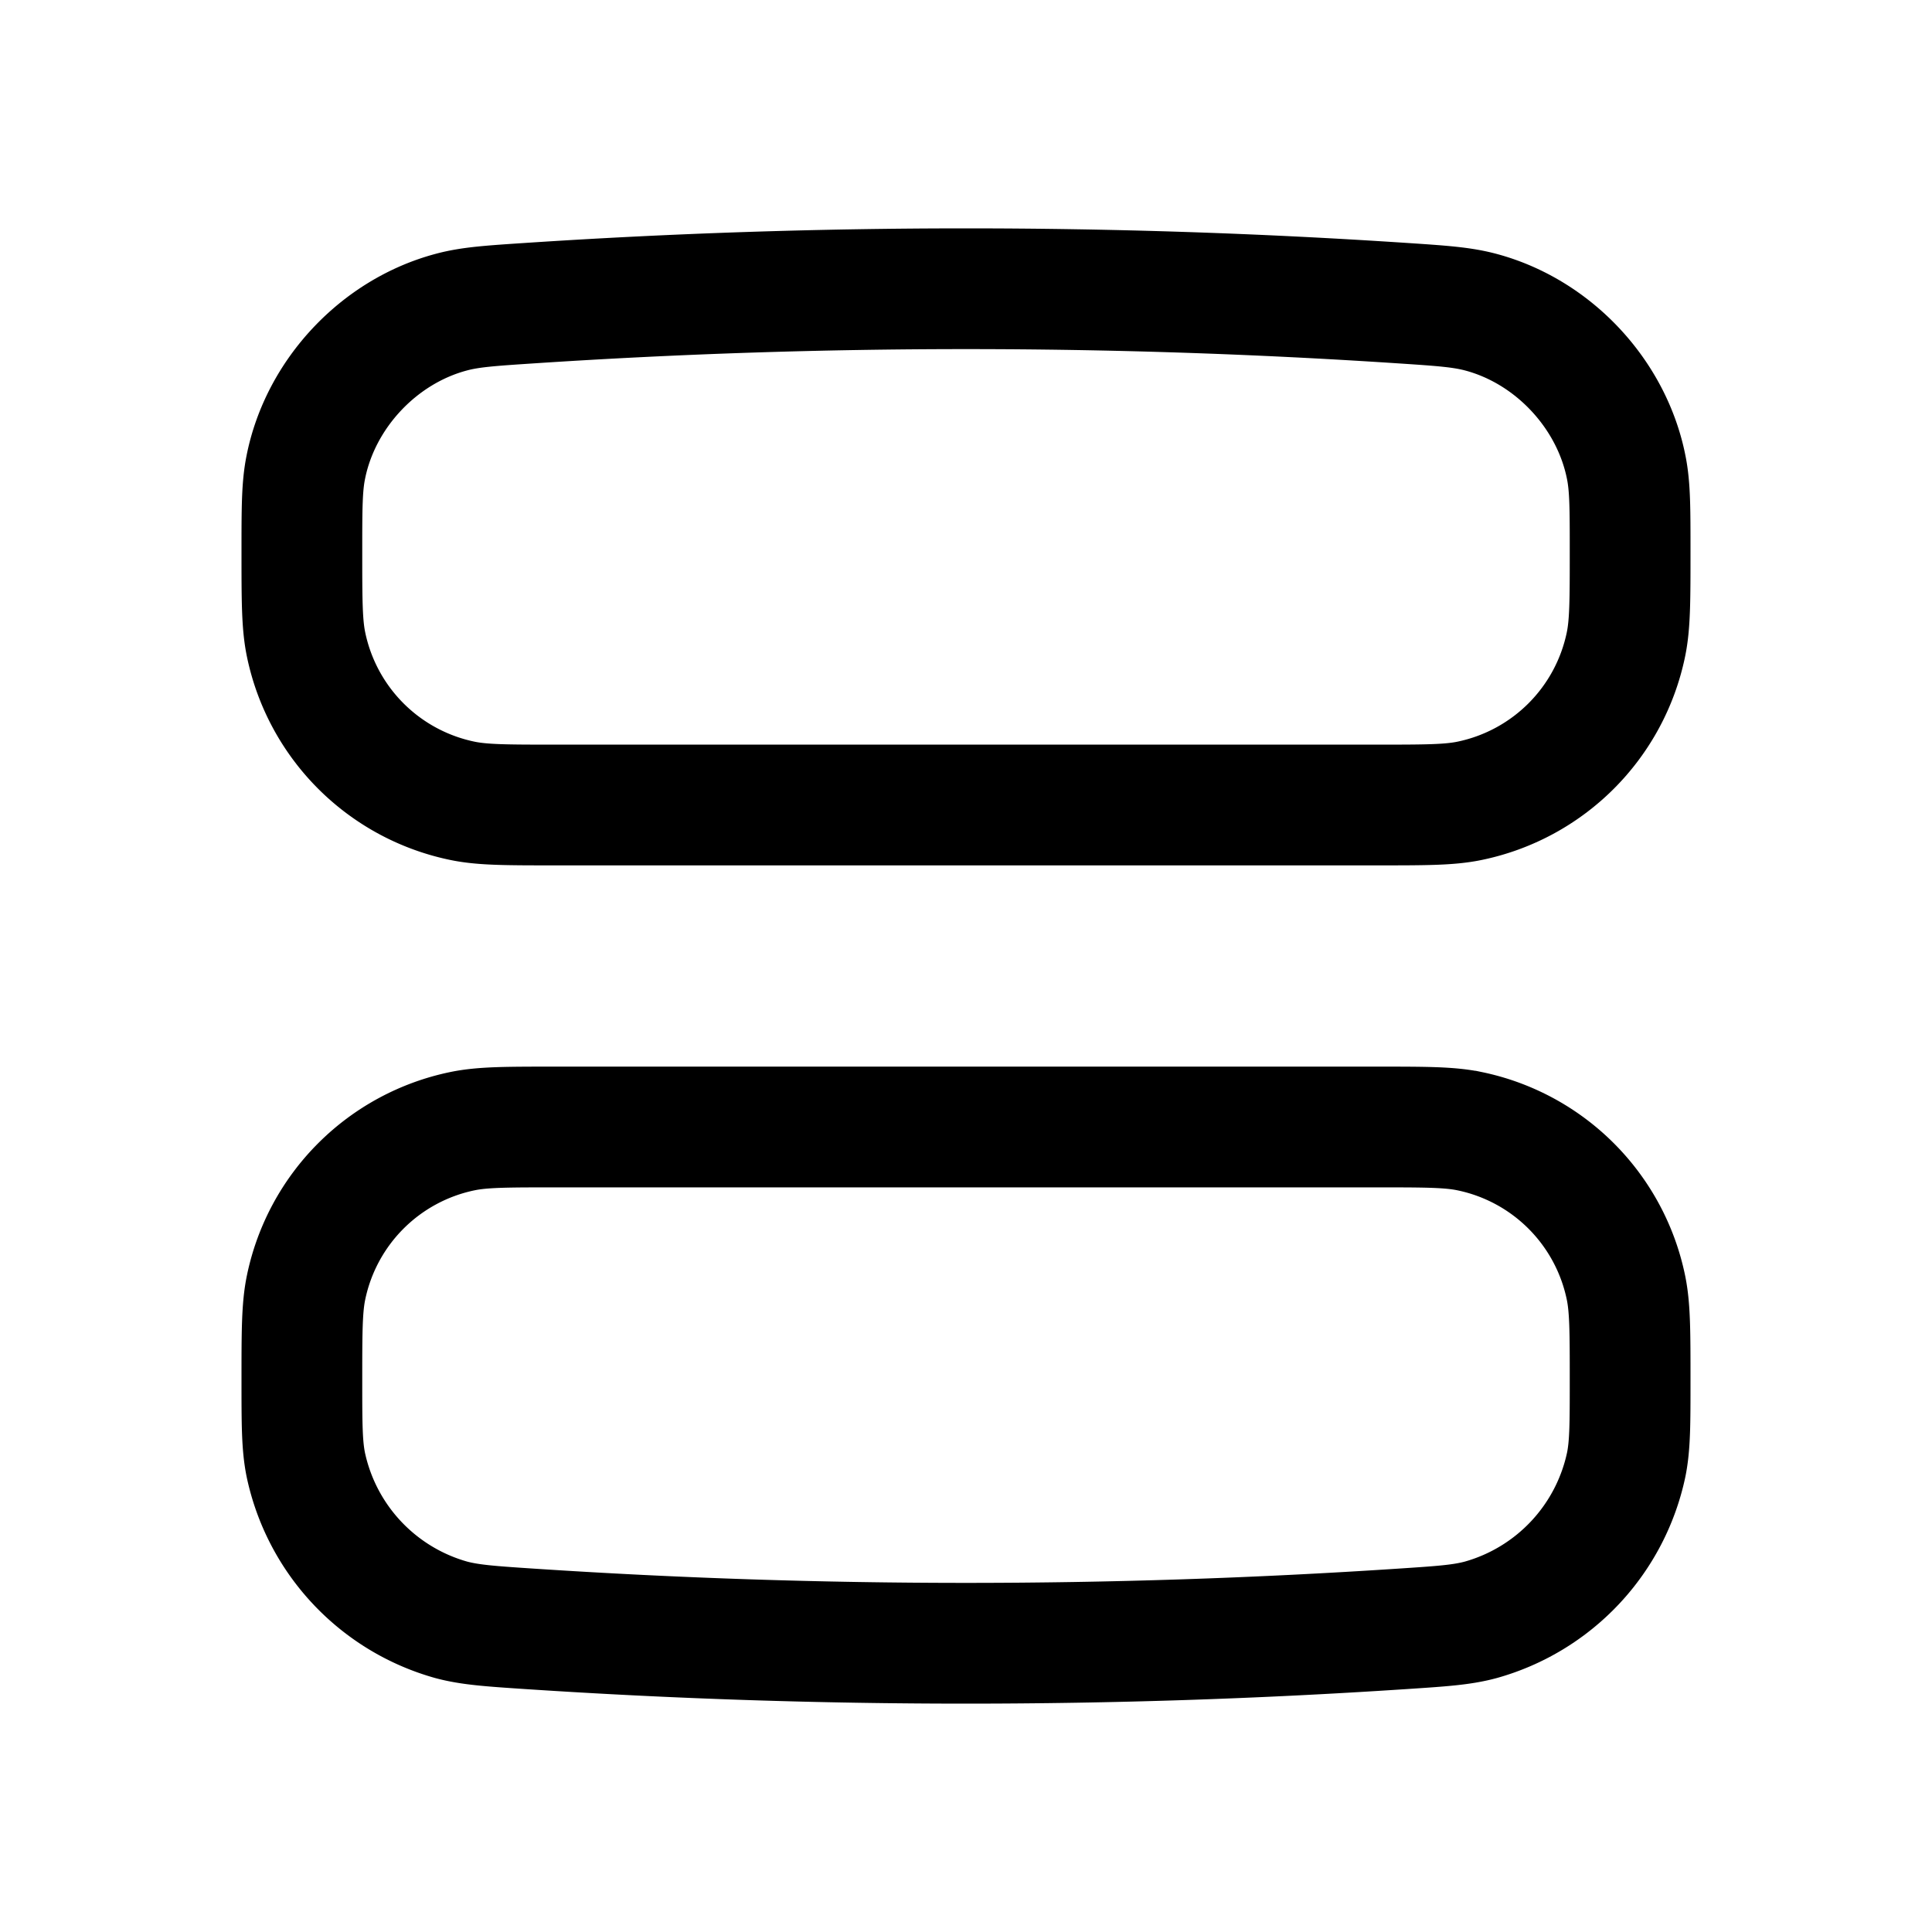 <svg xmlns="http://www.w3.org/2000/svg" width="24" height="24" viewBox="0 0 24 24" fill="none">
    <path stroke="currentColor" stroke-width="1.5" d="M3.75 6.851c0-.535 0-.803.048-1.043.18-.914.907-1.69 1.807-1.93.237-.064.487-.08.986-.113a82.196 82.196 0 0 1 10.818 0c.5.033.75.05.986.113.9.24 1.627 1.016 1.807 1.93.048.24.048.508.048 1.043 0 .603 0 .905-.052 1.155a2.5 2.5 0 0 1-1.942 1.942c-.25.052-.552.052-1.155.052H6.899c-.603 0-.905 0-1.155-.052a2.5 2.5 0 0 1-1.942-1.942c-.052-.25-.052-.552-.052-1.155zM3.75 17.149c0-.603 0-.905.052-1.155a2.5 2.5 0 0 1 1.942-1.942C5.994 14 6.296 14 6.899 14h10.202c.603 0 .905 0 1.155.052a2.5 2.5 0 0 1 1.942 1.942c.052.25.052.552.052 1.155 0 .535 0 .803-.048 1.043a2.551 2.551 0 0 1-1.807 1.93c-.237.064-.486.08-.986.113a82.171 82.171 0 0 1-10.818 0c-.5-.033-.75-.05-.986-.113a2.551 2.551 0 0 1-1.807-1.93c-.048-.24-.048-.508-.048-1.043z"/>
</svg>